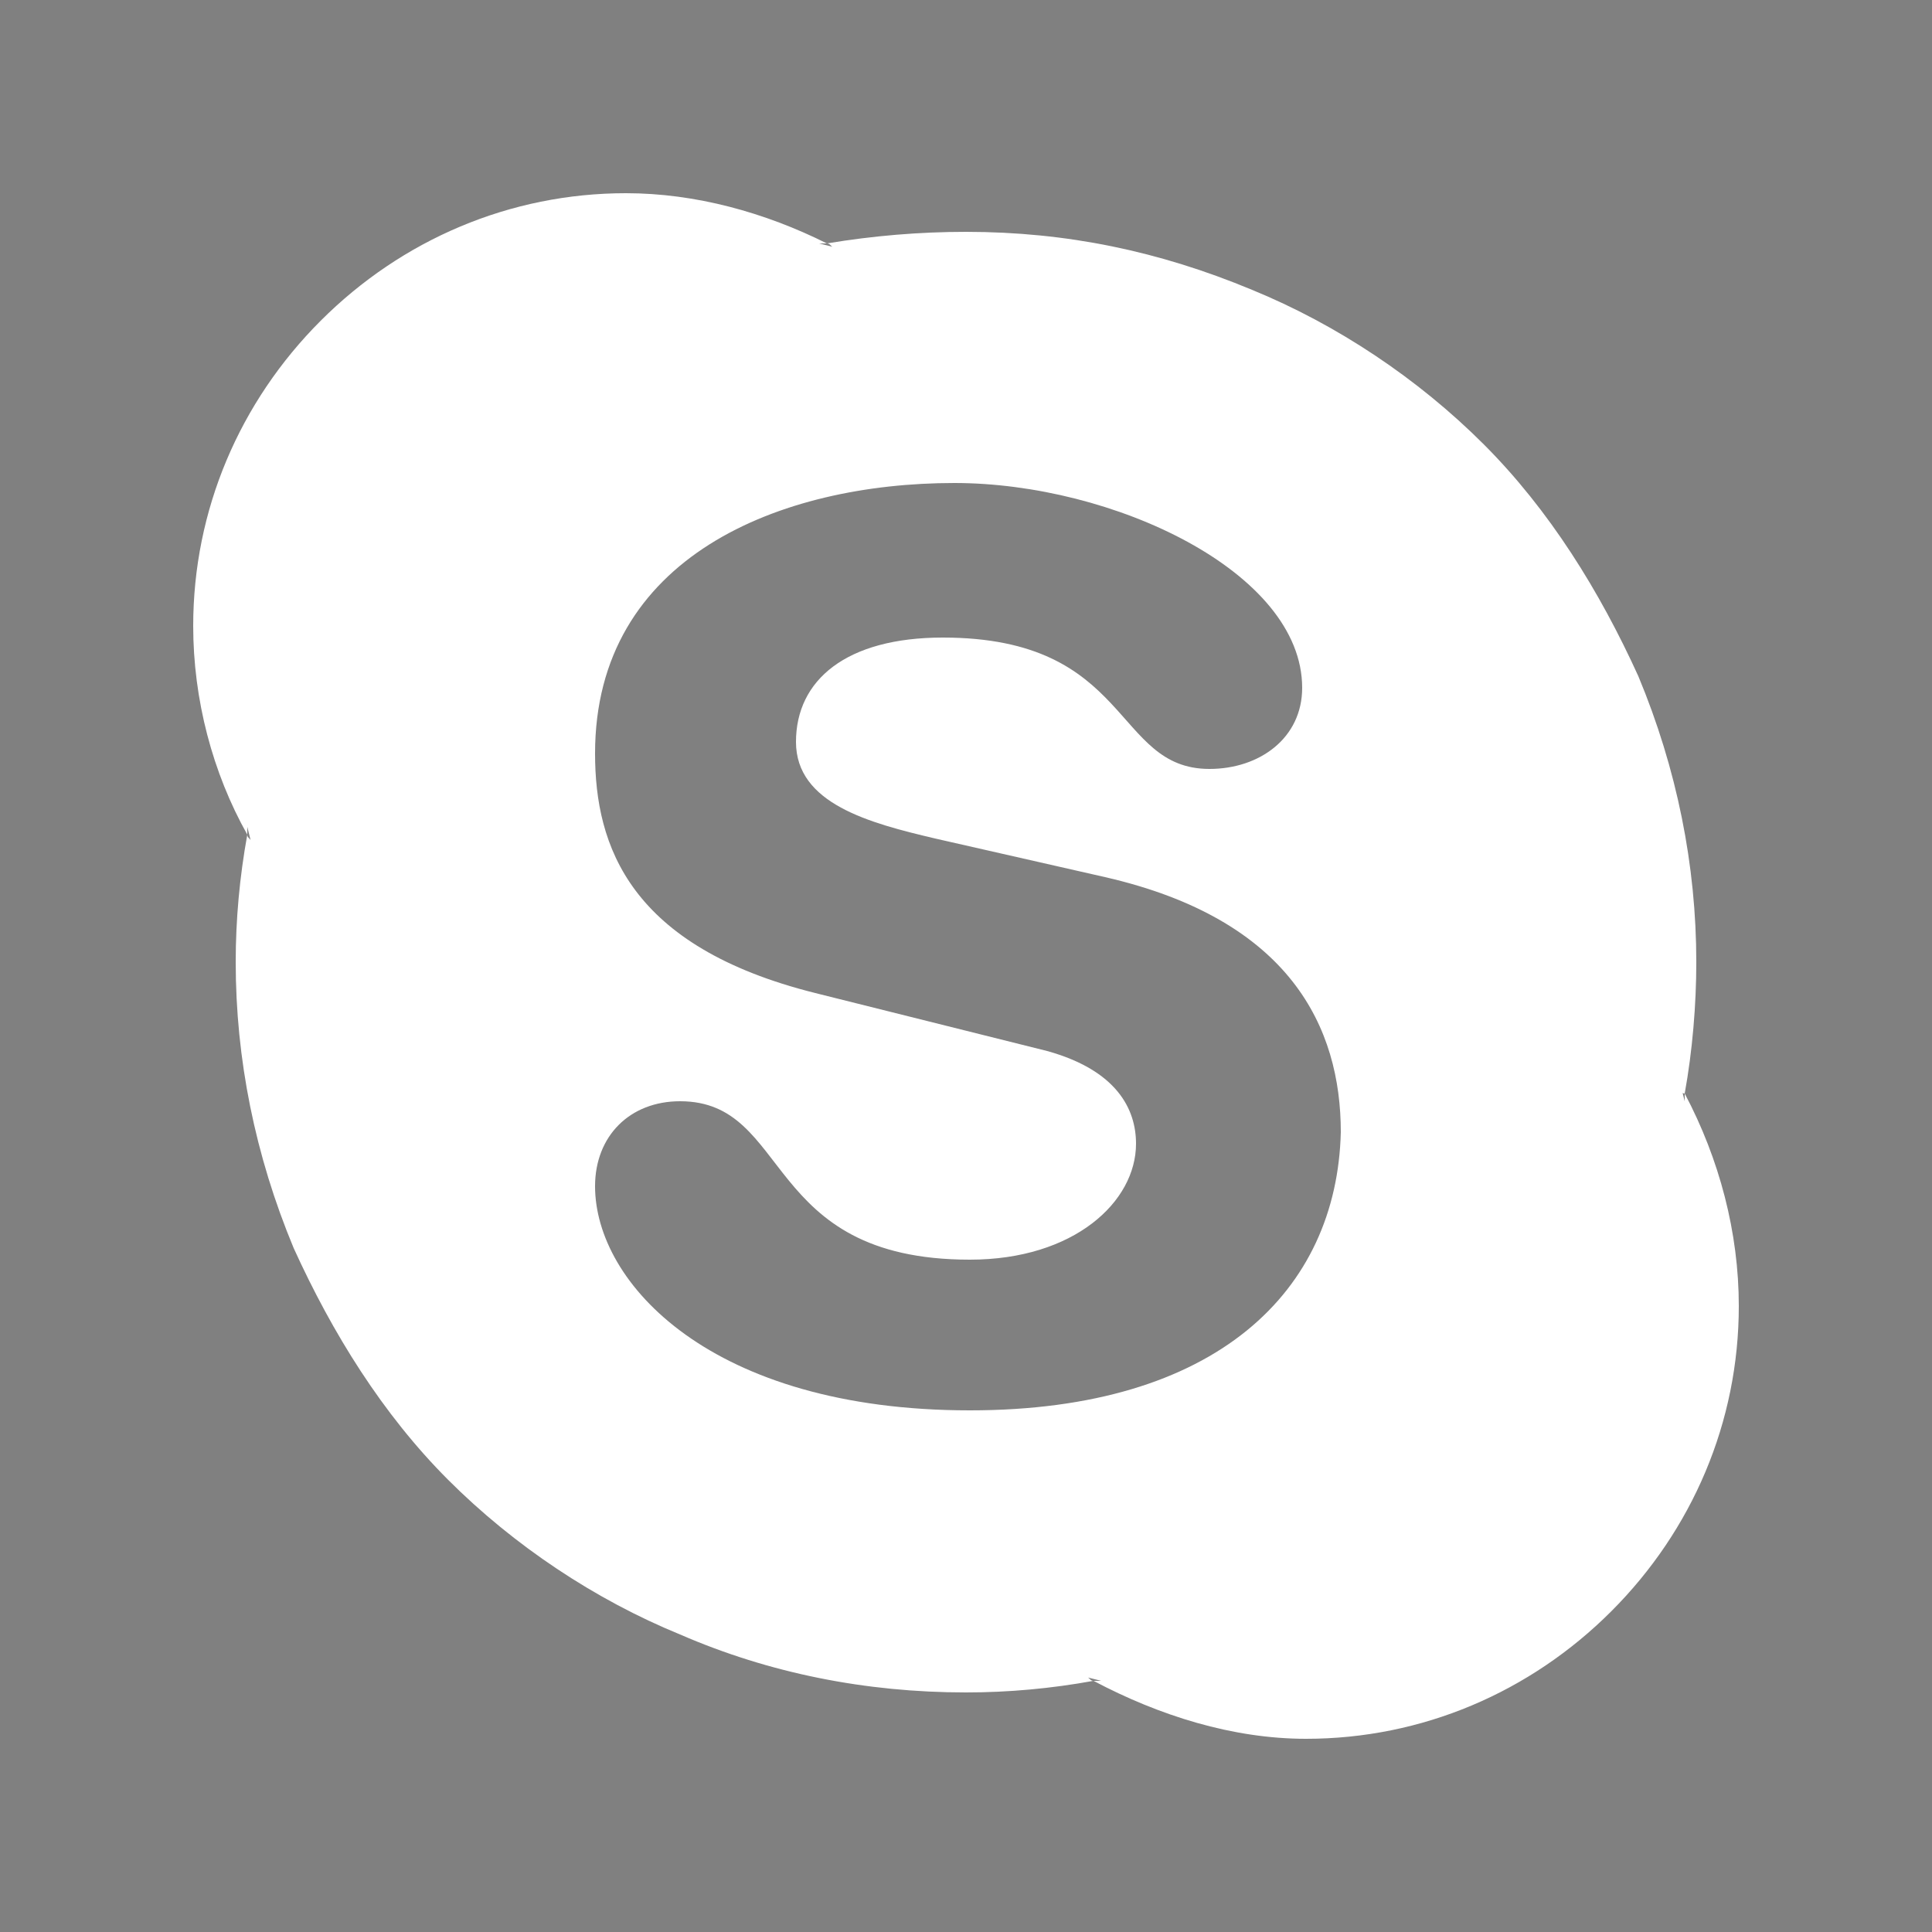 <?xml version="1.0" encoding="utf-8"?>
<!-- Generator: Adobe Illustrator 24.2.1, SVG Export Plug-In . SVG Version: 6.00 Build 0)  -->
<svg version="1.1" id="圖層_1" xmlns="http://www.w3.org/2000/svg" xmlns:xlink="http://www.w3.org/1999/xlink" x="0px" y="0px"
	 viewBox="0 0 50 50" style="enable-background:new 0 0 50 50;" xml:space="preserve">
<rect x="0" y="0" width="50" height="50" fill="#808080" stroke="none"/>
<style type="text/css">
	.st0{fill:#FFFFFF;}
</style>
<path d="M22.3,10.2c0,0-0.1-0.1-0.2-0.1c-0.1,0-0.1,0-0.2,0L22.3,10.2L22.3,10.2z"/>
<path d="M10.1,22.2c0,0.1,0,0.1,0,0.2c0,0,0.1,0.1,0.1,0.1L10.1,22.2L10.1,22.2z"/>
<path d="M39.8,27.8c0-0.1,0-0.1,0-0.2c0,0,0-0.1-0.1-0.1L39.8,27.8z"/>
<path d="M27.5,39.7c0,0,0.1,0.1,0.2,0.1c0.1,0,0.1,0,0.2,0L27.5,39.7z"/>
<path class="st0" d="M43.6,28.3c0,0.1,0,0.1,0,0.2l-0.1-0.4C43.5,28.2,43.5,28.3,43.6,28.3c0.2-1.1,0.3-2.3,0.3-3.4
	c0-2.5-0.5-5-1.5-7.4c-1-2.2-2.3-4.3-4-6c-1.7-1.7-3.8-3.1-6-4C30,6.5,27.6,6,25,6c-1.2,0-2.4,0.1-3.6,0.3h0c0.1,0,0.1,0.1,0.2,0.1
	l-0.4-0.1c0.1,0,0.1,0,0.2,0C19.8,5.5,18,5,16.2,5c-3,0-5.8,1.2-7.9,3.3S5,13.2,5,16.2c0,1.9,0.5,3.8,1.4,5.4c0-0.1,0-0.1,0-0.2
	l0.1,0.4c0-0.1-0.1-0.1-0.1-0.2c-0.2,1.1-0.3,2.2-0.3,3.3c0,2.5,0.5,5,1.5,7.4c1,2.2,2.3,4.3,4,6c1.7,1.7,3.8,3.1,6,4
	c2.3,1,4.8,1.5,7.4,1.5c1.1,0,2.2-0.1,3.3-0.3c-0.1,0-0.1-0.1-0.2-0.1l0.4,0.1c-0.1,0-0.1,0-0.2,0c1.7,0.9,3.6,1.5,5.5,1.5
	c3,0,5.8-1.2,7.9-3.3s3.3-4.9,3.3-7.9C45,31.9,44.5,30,43.6,28.3L43.6,28.3z M25.1,36.5c-6.7,0-9.7-3.3-9.7-5.8
	c0-1.3,0.9-2.2,2.2-2.2c2.9,0,2.1,4.1,7.5,4.1c2.7,0,4.3-1.5,4.3-3c0-0.9-0.5-1.9-2.3-2.4l-6-1.5c-4.8-1.2-5.7-3.8-5.7-6.2
	c0-5.1,4.8-7,9.3-7c4.1,0,9,2.3,9,5.3c0,1.3-1.1,2.1-2.4,2.1c-2.5,0-2-3.4-6.9-3.4c-2.5,0-3.8,1.1-3.8,2.7s1.9,2.1,3.6,2.5l4.4,1
	c4.8,1.1,6.1,3.9,6.1,6.6C34.6,33.4,31.5,36.5,25.1,36.5L25.1,36.5z"/>
</svg>
